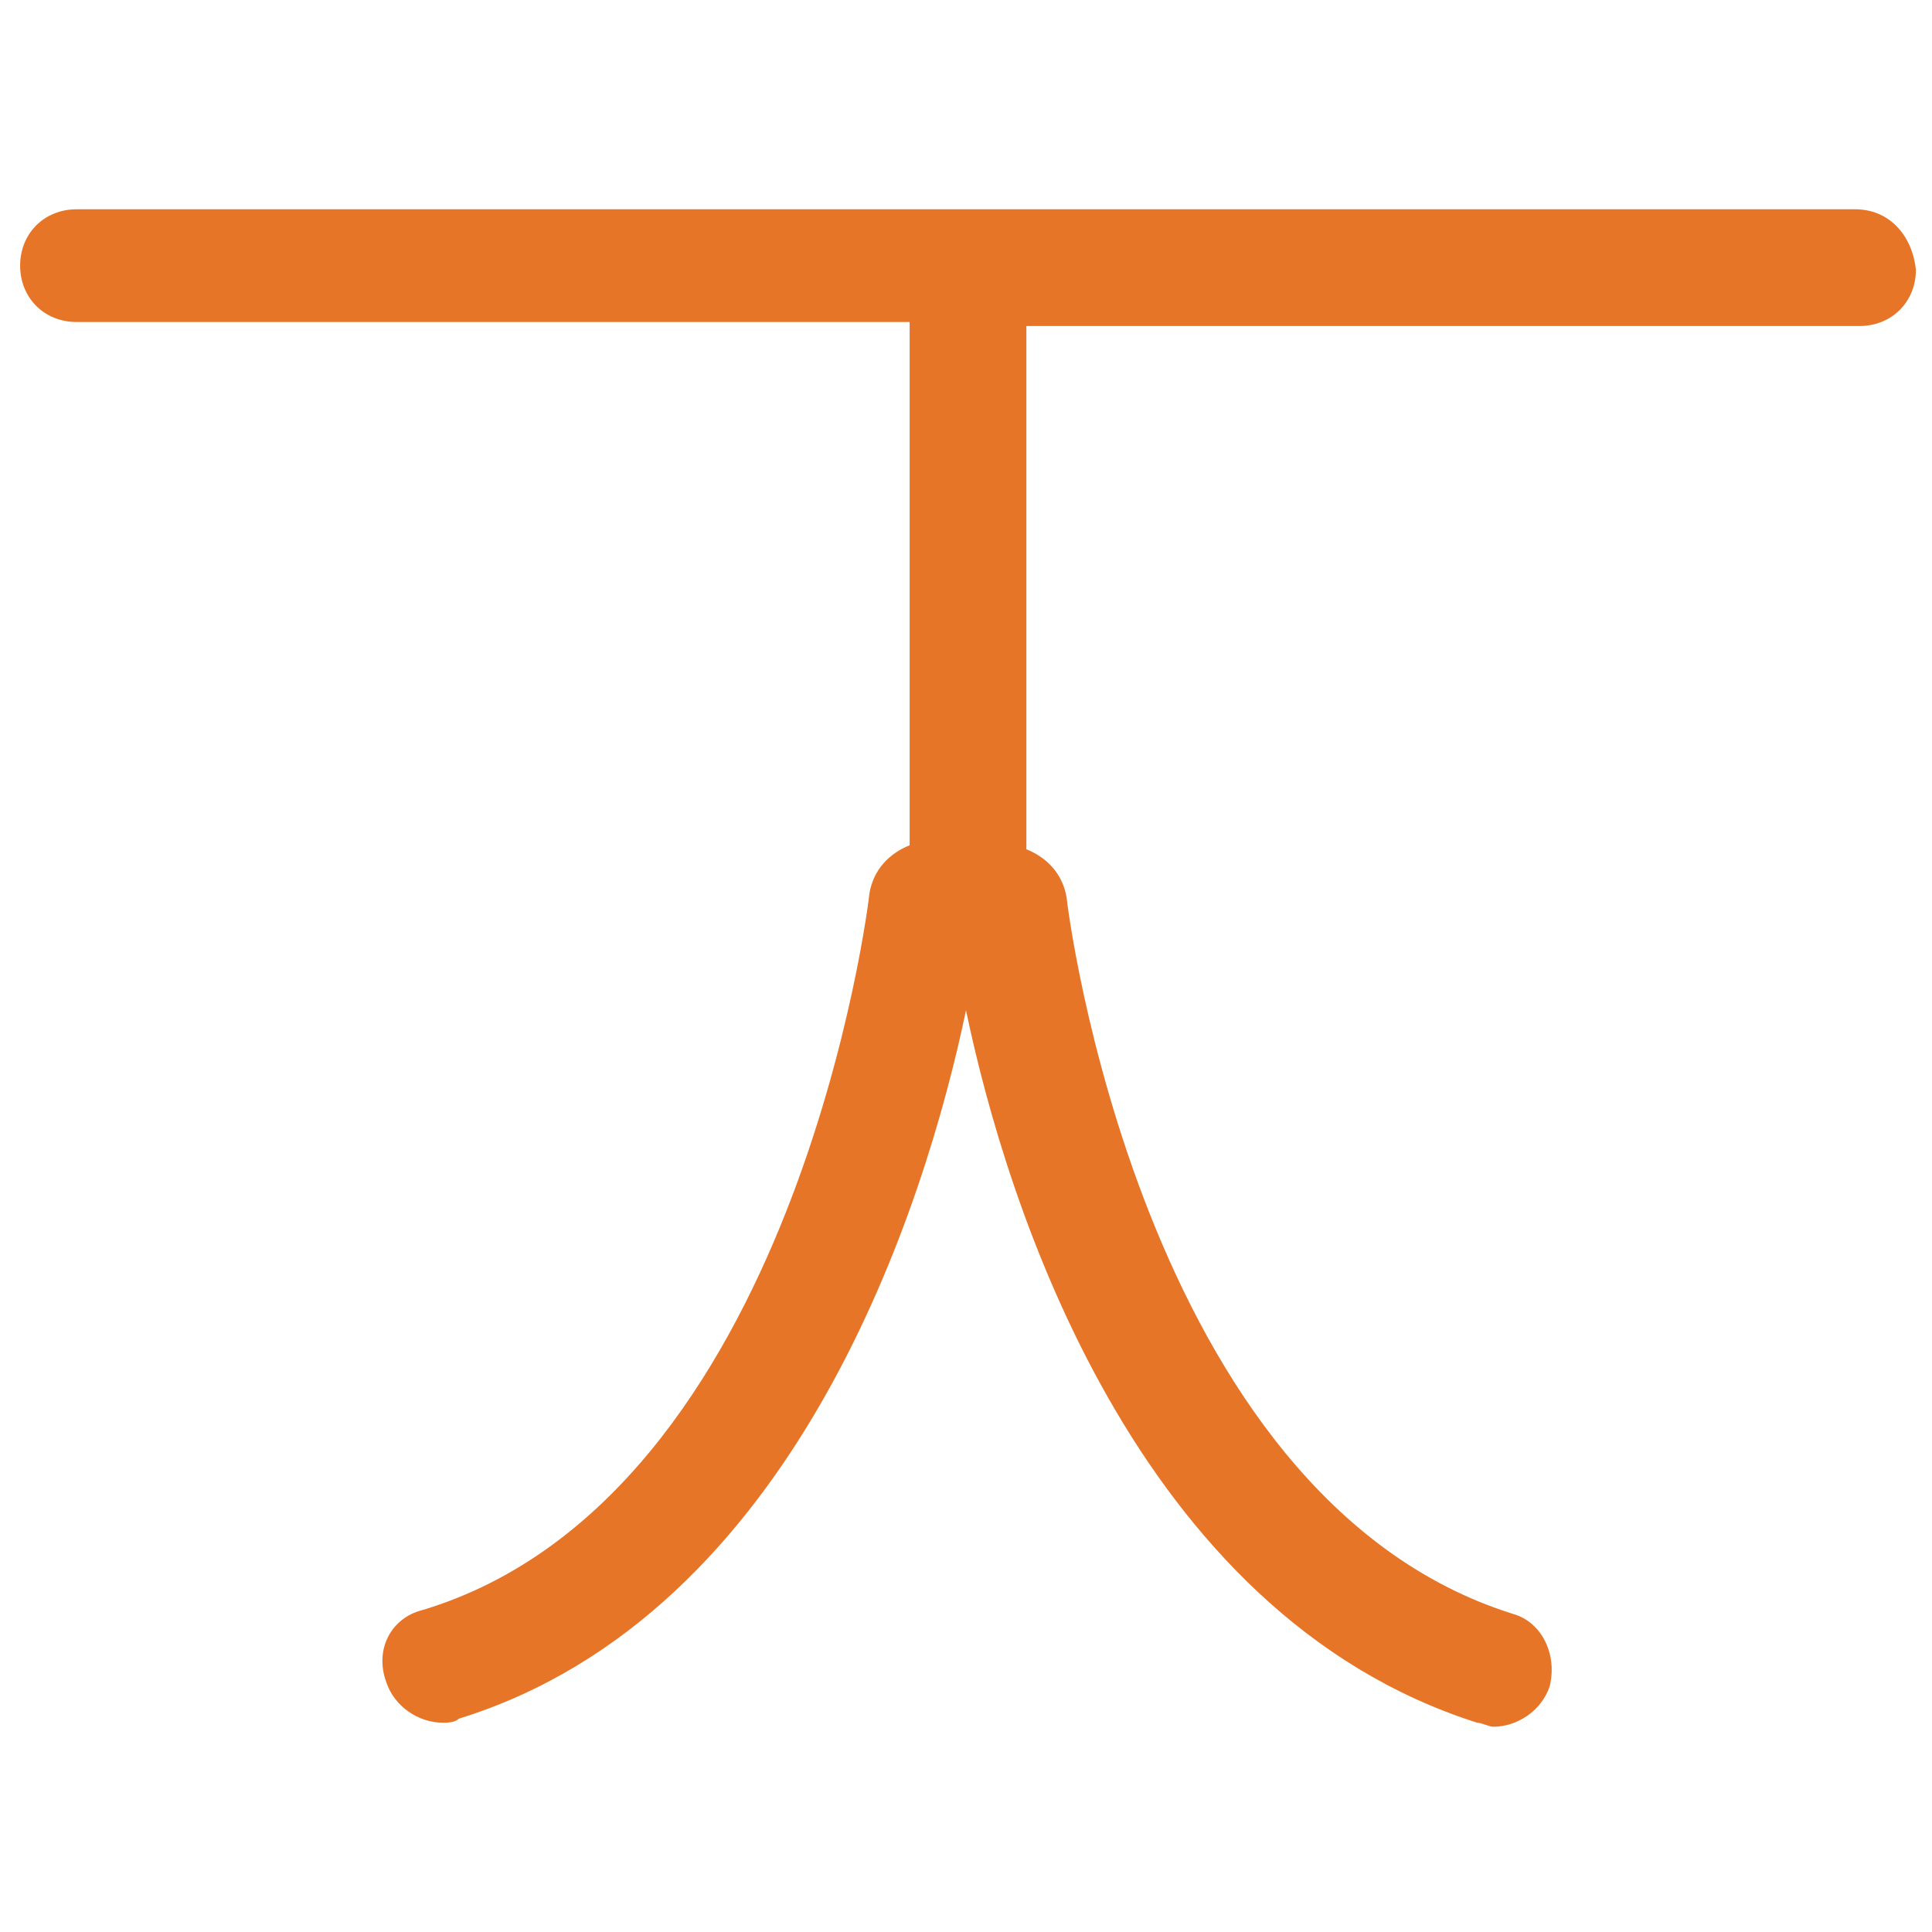<?xml version="1.0" encoding="utf-8"?>
<!-- Generator: Adobe Illustrator 18.0.0, SVG Export Plug-In . SVG Version: 6.00 Build 0)  -->
<!DOCTYPE svg PUBLIC "-//W3C//DTD SVG 1.1//EN" "http://www.w3.org/Graphics/SVG/1.1/DTD/svg11.dtd">
<svg version="1.1" id="Layer_1" xmlns="http://www.w3.org/2000/svg" xmlns:xlink="http://www.w3.org/1999/xlink" x="0px" y="0px"
	 viewBox="0 0 48 48" enable-background="new 0 0 48 48" xml:space="preserve">
<g>
	<path fill="#E77528" d="M46.1,5.2H1.9c-0.8,0-1.4,0.6-1.4,1.4c0,0.8,0.6,1.4,1.4,1.4h20.7V21c-0.5,0.2-0.9,0.6-1,1.2
		c0,0.1-1.8,15-11.1,17.8c-0.8,0.2-1.2,1-0.9,1.8c0.2,0.6,0.8,1,1.4,1c0.1,0,0.3,0,0.4-0.1C19.8,40.1,23,29.9,24,25.1
		c1,4.8,4.2,15,12.7,17.7c0.1,0,0.3,0.1,0.4,0.1c0.6,0,1.2-0.4,1.4-1c0.2-0.8-0.2-1.6-0.9-1.8c-9.3-2.9-11.1-17.7-11.1-17.8
		c-0.1-0.6-0.5-1-1-1.2V8.1h20.7c0.8,0,1.4-0.6,1.4-1.4C47.5,5.8,46.9,5.2,46.1,5.2z"/>
</g>
</svg>
